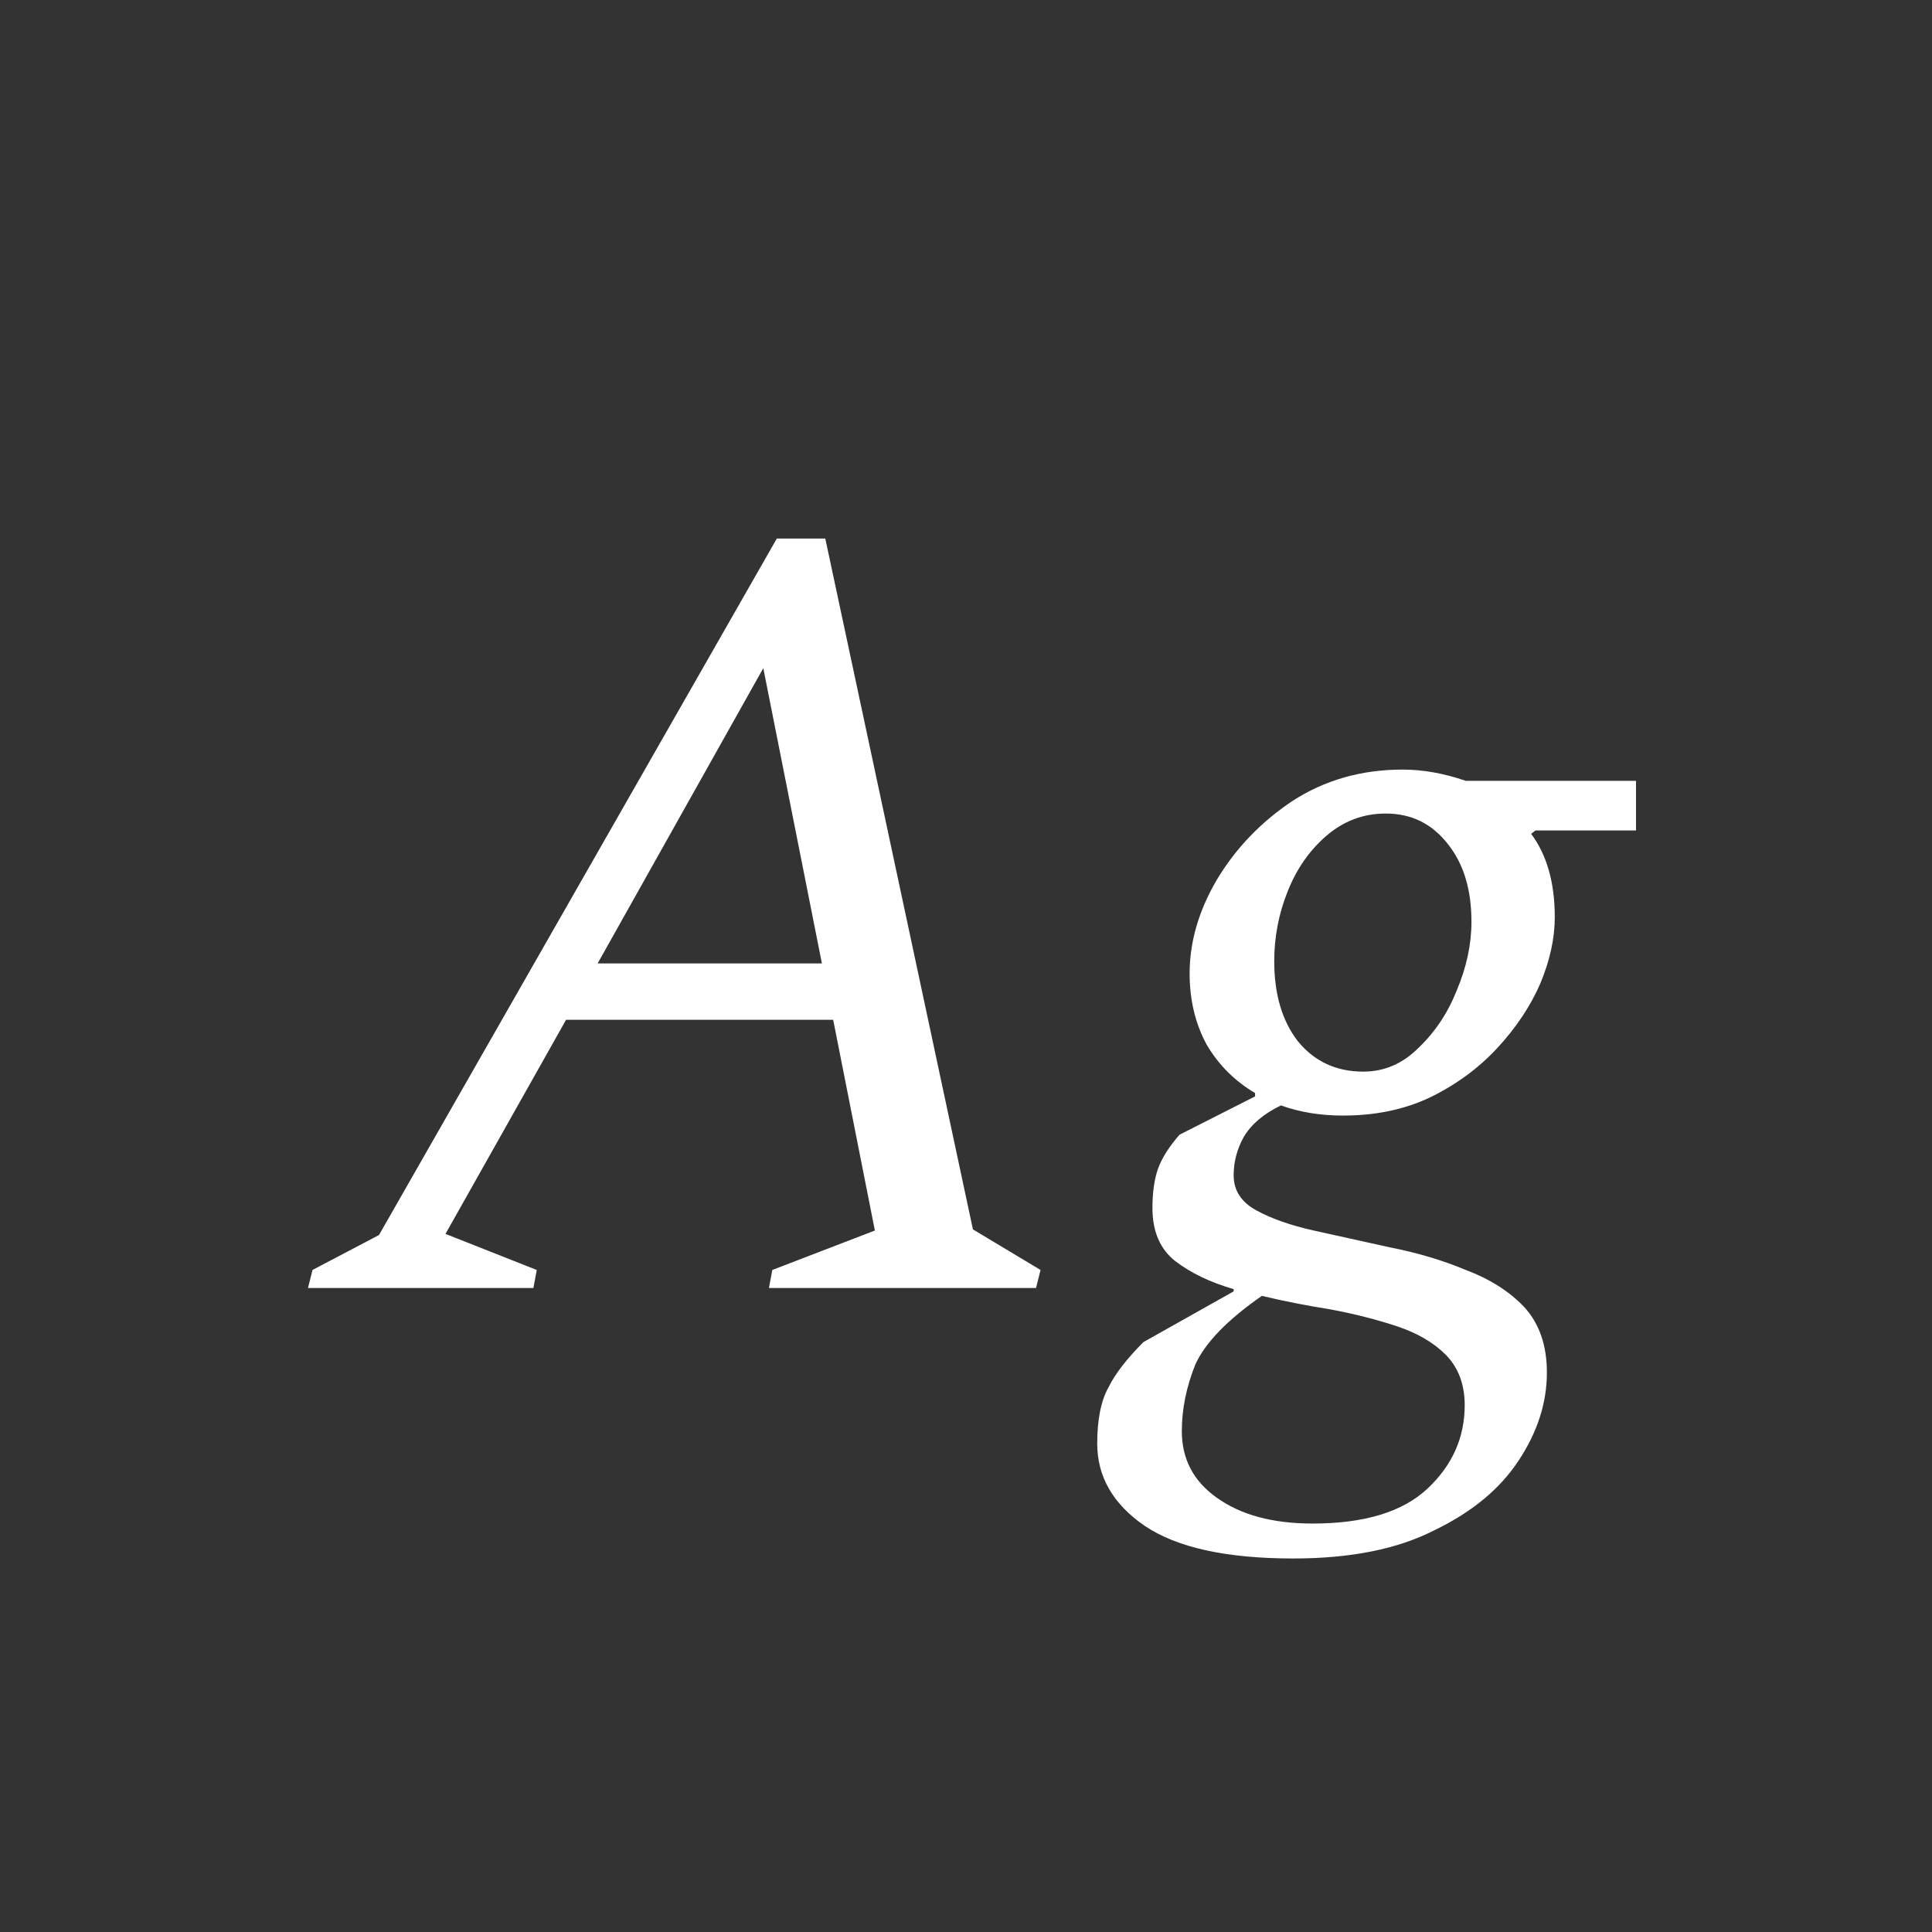 <svg width="24" height="24" viewBox="0 0 24 24" fill="none" xmlns="http://www.w3.org/2000/svg">
<rect x="0" y="0" width="24" height="24" fill="#333333" stroke="none"/>
<path d="M3.826 16L3.882 15.776L4.708 15.342L9.65 6.69H10.252L12.086 15.272L12.926 15.776L12.87 16H9.552L9.594 15.776L10.868 15.286L10.35 12.668H7.032L5.534 15.328L6.668 15.776L6.626 16H3.826ZM7.424 11.968H10.21L9.482 8.3L7.424 11.968ZM16.683 13.858C16.402 13.858 16.146 13.816 15.912 13.732C15.698 13.835 15.544 13.966 15.45 14.124C15.367 14.274 15.325 14.432 15.325 14.6C15.325 14.787 15.418 14.932 15.604 15.034C15.791 15.137 16.029 15.221 16.319 15.286C16.617 15.352 16.934 15.422 17.27 15.496C17.607 15.562 17.919 15.655 18.209 15.776C18.507 15.888 18.75 16.042 18.936 16.238C19.123 16.444 19.216 16.714 19.216 17.05C19.216 17.424 19.1 17.788 18.866 18.142C18.633 18.497 18.283 18.786 17.817 19.01C17.359 19.244 16.776 19.36 16.067 19.36C15.236 19.36 14.62 19.225 14.219 18.954C13.826 18.684 13.63 18.343 13.63 17.932C13.63 17.634 13.677 17.4 13.771 17.232C13.854 17.064 13.999 16.878 14.204 16.672L15.325 16.042V16.014C15.035 15.93 14.793 15.814 14.597 15.664C14.41 15.515 14.316 15.296 14.316 15.006C14.316 14.81 14.34 14.647 14.386 14.516C14.433 14.386 14.522 14.246 14.652 14.096L15.591 13.62V13.578C15.338 13.429 15.138 13.228 14.989 12.976C14.848 12.715 14.778 12.421 14.778 12.094C14.778 11.702 14.89 11.315 15.114 10.932C15.348 10.54 15.661 10.214 16.052 9.952C16.454 9.691 16.911 9.56 17.424 9.56C17.677 9.56 17.938 9.607 18.209 9.7H20.323V10.316H19.076L19.02 10.358C19.216 10.62 19.314 10.965 19.314 11.394C19.314 11.656 19.254 11.931 19.133 12.22C19.011 12.5 18.834 12.766 18.601 13.018C18.367 13.27 18.087 13.476 17.761 13.634C17.443 13.784 17.084 13.858 16.683 13.858ZM16.934 13.312C17.196 13.312 17.424 13.214 17.62 13.018C17.826 12.822 17.985 12.584 18.096 12.304C18.218 12.015 18.279 11.73 18.279 11.45C18.279 11.049 18.18 10.727 17.985 10.484C17.788 10.232 17.532 10.106 17.215 10.106C16.934 10.106 16.687 10.2 16.473 10.386C16.267 10.564 16.108 10.792 15.996 11.072C15.884 11.352 15.829 11.642 15.829 11.94C15.829 12.351 15.927 12.682 16.122 12.934C16.328 13.186 16.599 13.312 16.934 13.312ZM14.681 17.778C14.681 18.124 14.825 18.399 15.114 18.604C15.413 18.819 15.81 18.926 16.305 18.926C16.948 18.926 17.424 18.782 17.733 18.492C18.041 18.203 18.195 17.858 18.195 17.456C18.195 17.195 18.115 16.985 17.956 16.826C17.807 16.677 17.607 16.56 17.355 16.476C17.102 16.392 16.827 16.322 16.529 16.266C16.239 16.22 15.954 16.164 15.675 16.098C15.245 16.397 14.97 16.682 14.848 16.952C14.736 17.232 14.681 17.508 14.681 17.778Z" fill="white"/>
</svg>

